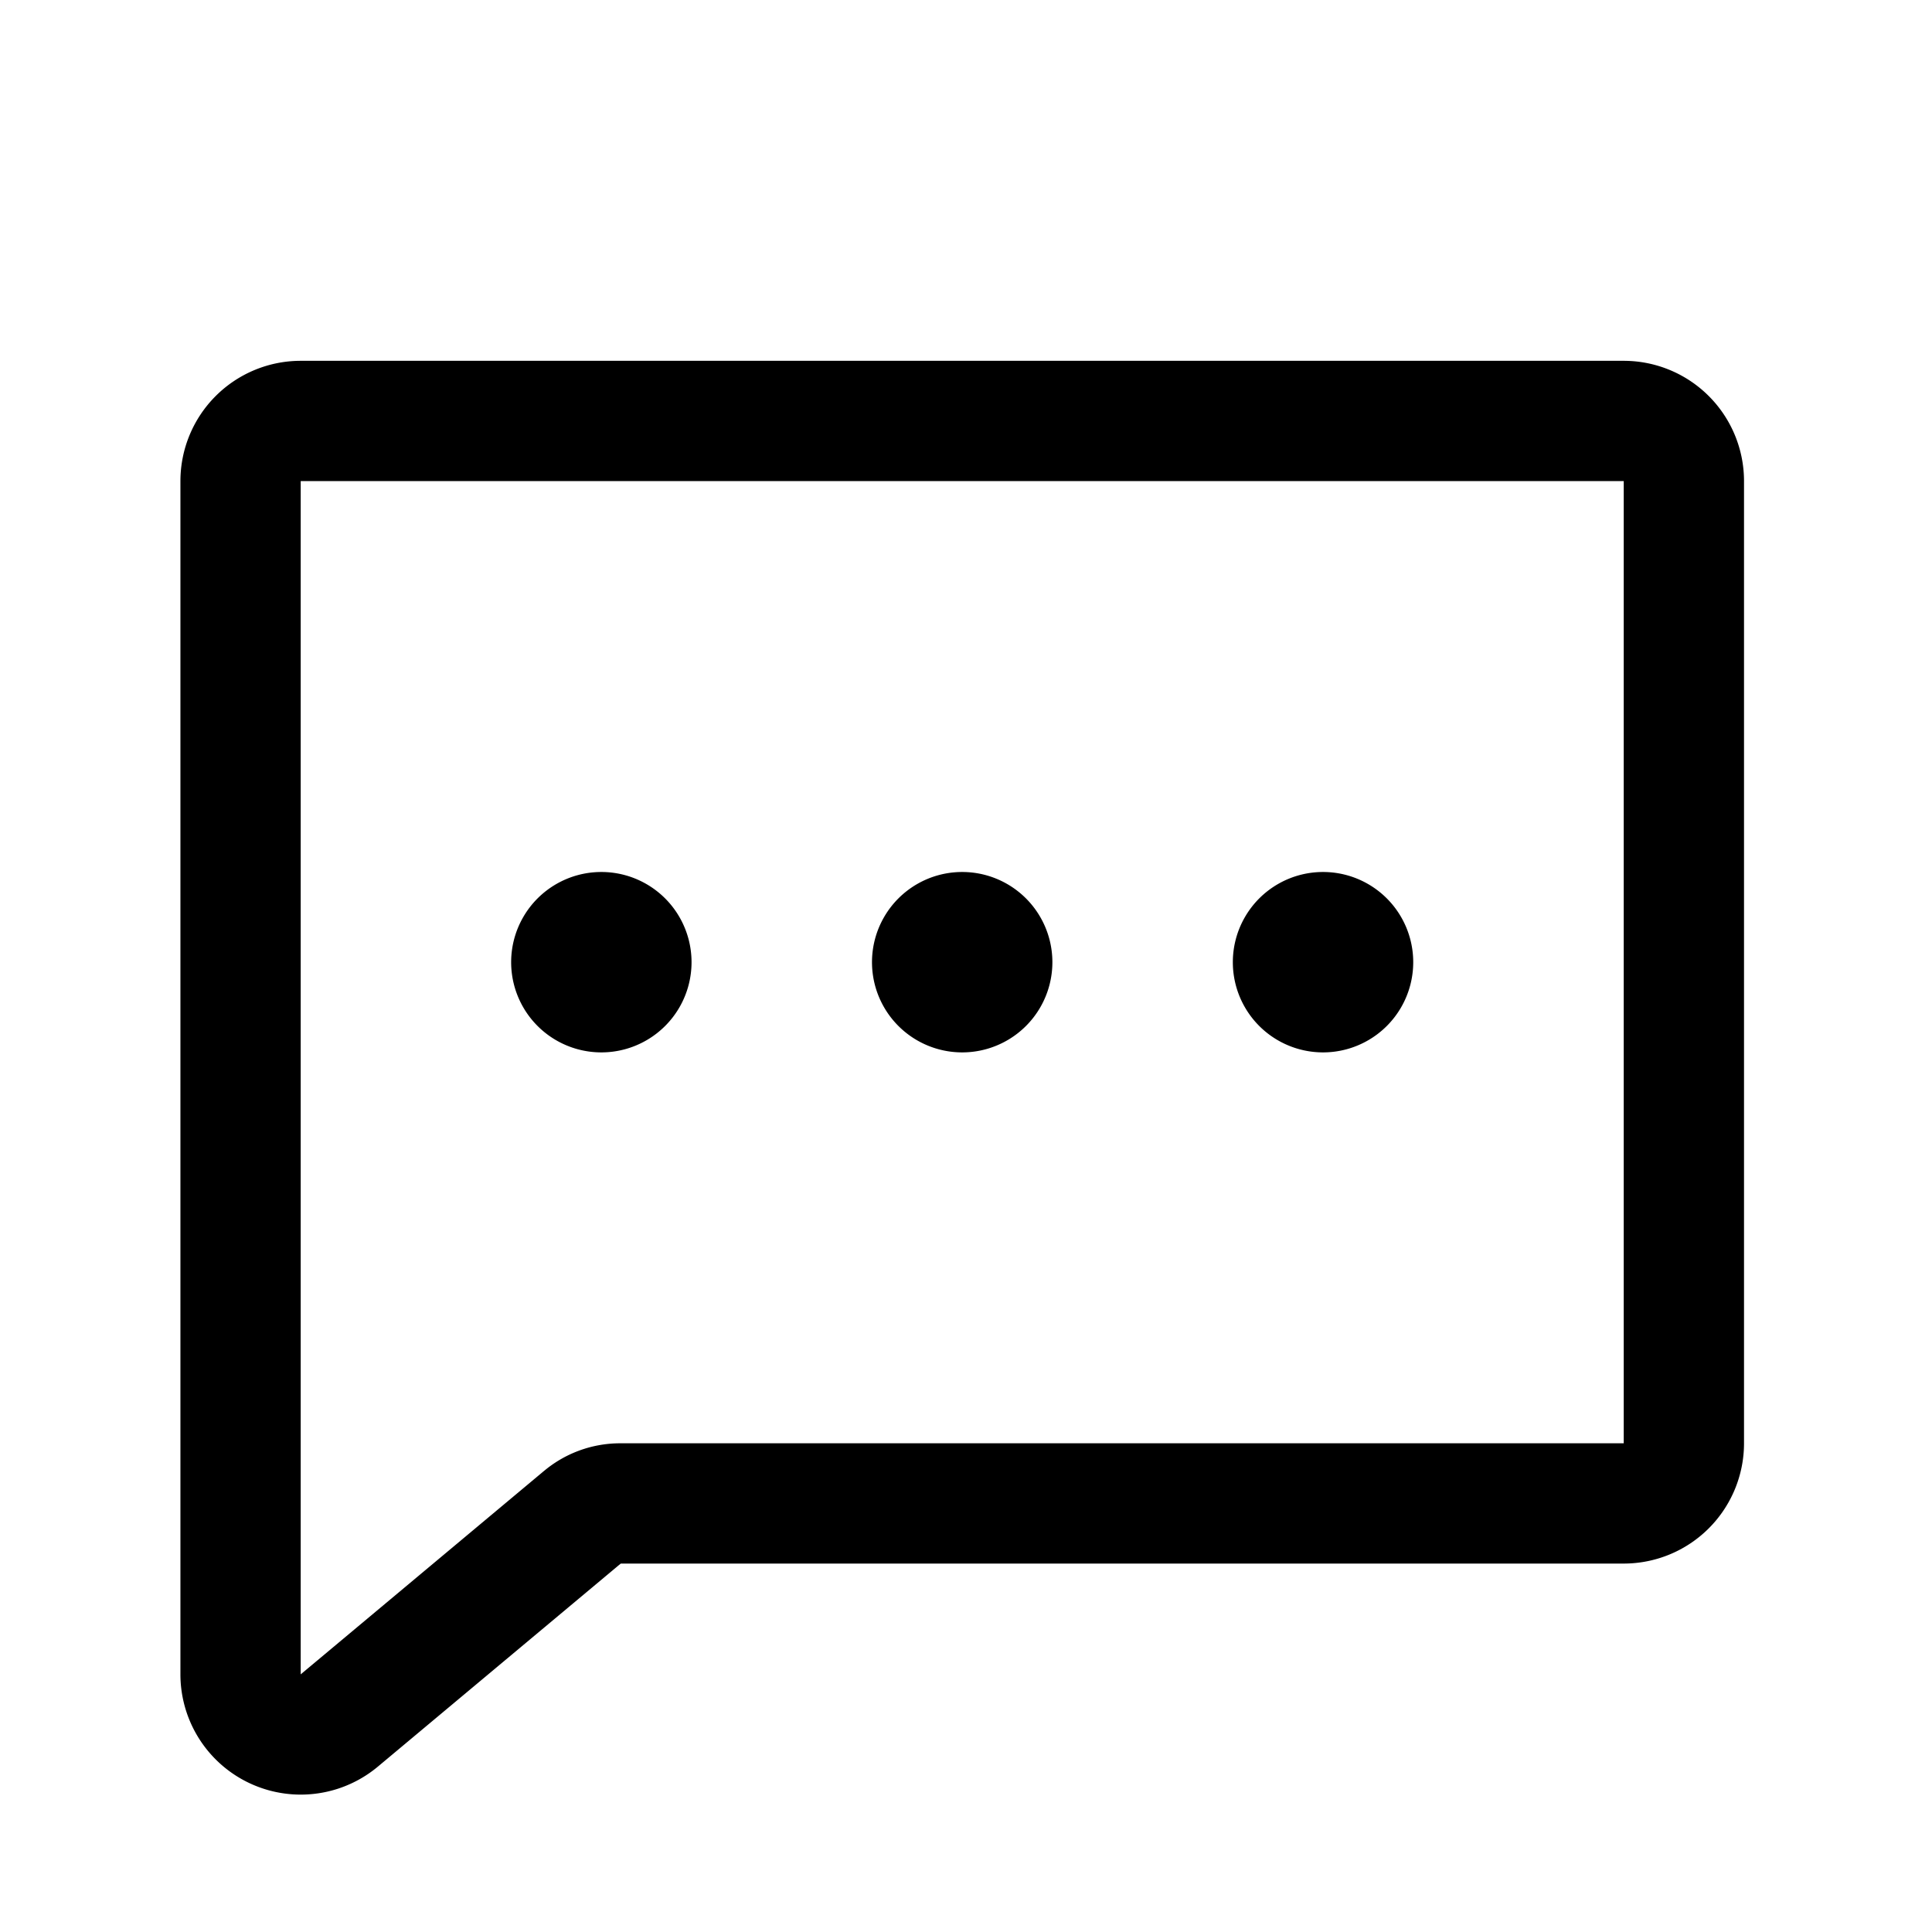 <svg xmlns="http://www.w3.org/2000/svg" width="35" height="35" fill="none" viewBox="0 0 35 35">
  <path stroke="#000" stroke-linecap="round" stroke-linejoin="round" stroke-width="2.179" d="m10.54 27.495-4.398 3.677a1.09 1.09 0 0 1-1.784-.831V8.716a1.09 1.09 0 0 1 1.09-1.09h23.967a1.09 1.09 0 0 1 1.09 1.09v17.43a1.09 1.09 0 0 1-1.09 1.09h-18.18c-.255 0-.502.092-.694.259v0Z"/>
  <path fill="#000" d="M17.431 19.065a1.634 1.634 0 1 0 0-3.268 1.634 1.634 0 0 0 0 3.268Zm-6.537 0a1.634 1.634 0 1 0 0-3.268 1.634 1.634 0 0 0 0 3.268Zm13.074 0a1.634 1.634 0 1 0 0-3.268 1.634 1.634 0 0 0 0 3.268Z"/>
</svg>

